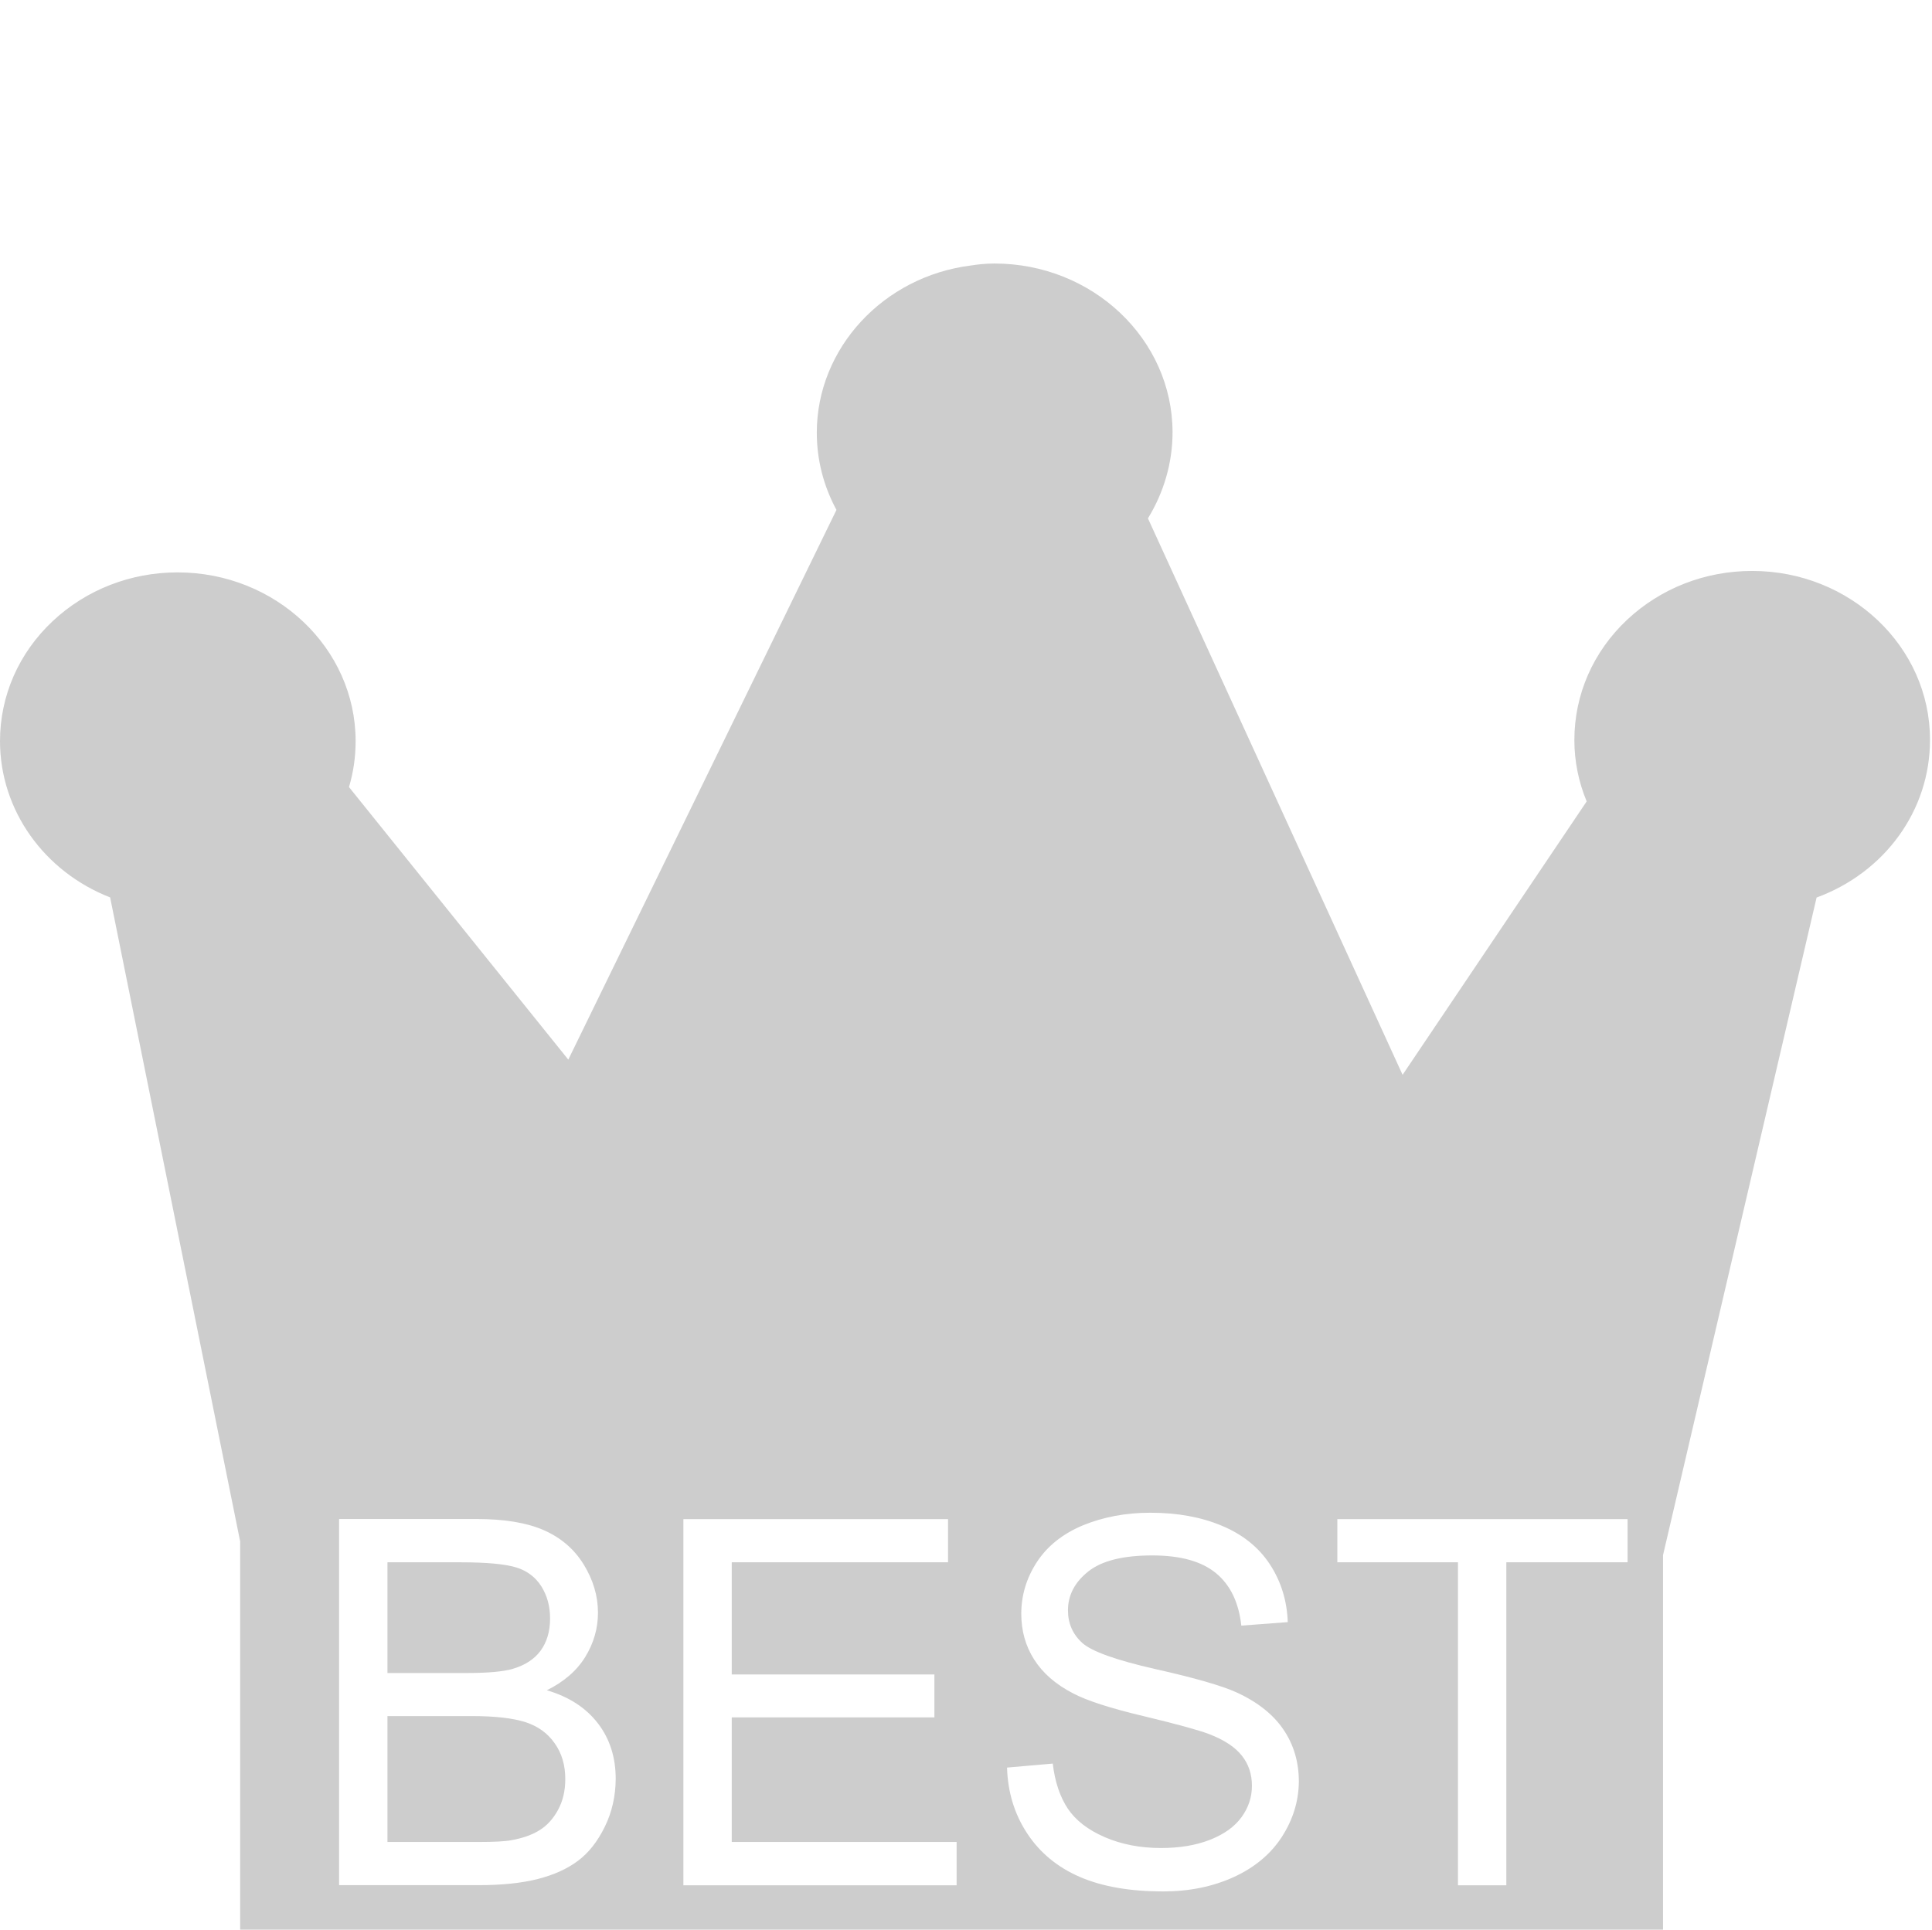 <?xml version="1.0" standalone="no"?><!DOCTYPE svg PUBLIC "-//W3C//DTD SVG 1.1//EN" "http://www.w3.org/Graphics/SVG/1.1/DTD/svg11.dtd"><svg t="1502937305052" class="icon" style="" viewBox="0 0 1025 1024" version="1.1" xmlns="http://www.w3.org/2000/svg" p-id="752" xmlns:xlink="http://www.w3.org/1999/xlink" width="200.195" height="200"><defs><style type="text/css"></style></defs><path d="M278.912 913.92c-6.592-2.112-16.064-3.264-28.416-3.264L205.568 910.656l0 66.816 48.384 0c8.32 0 14.208-0.32 17.472-0.96 5.952-1.088 10.88-2.816 14.848-5.312 3.968-2.432 7.232-6.08 9.792-10.752 2.56-4.736 3.84-10.176 3.84-16.384 0-7.232-1.792-13.568-5.568-18.88C290.688 919.872 285.504 916.096 278.912 913.92z" fill="#cdcdcd" p-id="753"></path><path d="M272.128 885.568c6.592-1.984 11.456-5.184 14.72-9.664s4.992-10.176 4.992-17.024c0-6.464-1.536-12.096-4.608-17.024-3.136-4.928-7.552-8.256-13.248-10.048-5.76-1.792-15.616-2.752-29.568-2.752L205.568 829.056l0 58.752 42.048 0C259.008 887.808 267.2 887.04 272.128 885.568z" fill="#cdcdcd" p-id="754"></path><path d="M929.6 302.976c-25.024 0-48.512 9.216-66.304 25.856-18.048 16.96-28.032 39.68-28.032 63.936 0 11.136 2.24 22.208 6.528 32.512l-97.664 145.088L609.024 275.072C617.472 261.312 622.08 245.568 622.08 229.376 622.016 180.032 579.712 139.84 527.552 139.84c-5.184 0-9.344 0.576-12.288 1.024C468.544 146.688 433.344 184.896 433.344 229.568c0 14.464 3.584 28.352 10.432 41.024L301.504 562.304l-116.352-144.64C187.52 409.728 188.672 401.6 188.672 393.28c0-49.344-42.368-89.536-94.464-89.536-24.96 0-48.448 9.216-66.176 25.792C9.92 346.496 0 369.28 0 393.344c0.064 36.736 23.488 69.248 58.432 82.88l68.992 341.824L127.424 1024l754.88 0 0-198.784 81.472-348.928c36.032-13.248 60.224-46.08 60.16-83.712C1024 343.168 981.632 302.976 929.6 302.976zM320.832 969.472c-3.84 7.808-8.576 13.824-14.272 18.048-5.632 4.224-12.736 7.424-21.248 9.6-8.576 2.176-19.008 3.264-31.36 3.264L179.904 1000.384l0-194.304 72.896 0c14.848 0 26.752 1.984 35.776 5.952 8.96 3.968 16 9.92 21.056 18.112s7.616 16.768 7.616 25.664c0 8.256-2.24 16.128-6.72 23.424s-11.328 13.248-20.416 17.728c11.776 3.456 20.8 9.344 27.136 17.6s9.408 18.112 9.408 29.44C326.592 953.216 324.672 961.664 320.832 969.472zM507.52 1000.448 362.56 1000.448l0-194.304 140.416 0 0 22.912L388.224 829.056l0 59.52 107.52 0 0 22.784-107.52 0 0 66.112L507.52 977.472 507.52 1000.448zM680.064 974.784c-5.952 9.152-14.464 16.256-25.536 21.312-11.072 5.056-23.552 7.616-37.44 7.616-17.536 0-32.32-2.56-44.16-7.68s-21.184-12.8-27.968-23.104-10.304-21.952-10.688-34.944l24.256-2.112c1.152 9.728 3.84 17.664 8 23.936 4.224 6.272 10.752 11.264 19.584 15.104 8.896 3.84 18.816 5.76 29.824 5.76 9.792 0 18.496-1.408 25.984-4.352s13.056-6.912 16.768-12.032 5.504-10.624 5.504-16.64c0-6.08-1.728-11.456-5.312-15.936-3.52-4.544-9.344-8.384-17.472-11.52-5.184-1.984-16.704-5.184-34.56-9.472-17.856-4.224-30.4-8.32-37.504-12.096-9.344-4.8-16.192-10.88-20.736-18.048s-6.784-15.232-6.784-24.192c0-9.792 2.752-19.008 8.32-27.52s13.76-14.976 24.448-19.456c10.688-4.352 22.592-6.656 35.648-6.656 14.4 0 27.136 2.304 38.144 6.976 11.008 4.608 19.456 11.456 25.344 20.416 5.888 9.024 9.088 19.264 9.472 30.656l-24.64 1.856c-1.344-12.288-5.824-21.568-13.44-27.84-7.68-6.336-18.944-9.408-33.856-9.408-15.552 0-26.88 2.88-33.984 8.576s-10.688 12.544-10.688 20.544c0 6.976 2.56 12.736 7.552 17.28 4.928 4.48 17.856 9.152 38.72 13.888 20.928 4.672 35.264 8.832 43.072 12.352 11.328 5.184 19.648 11.84 25.024 19.84 5.44 8 8.128 17.216 8.128 27.648C688.96 955.968 685.952 965.632 680.064 974.784zM863.488 829.056l-64.32 0 0 171.392-25.664 0 0-171.392-64 0 0-22.912 153.984 0L863.488 829.056z" fill="#cdcdcd" p-id="755"></path></svg>